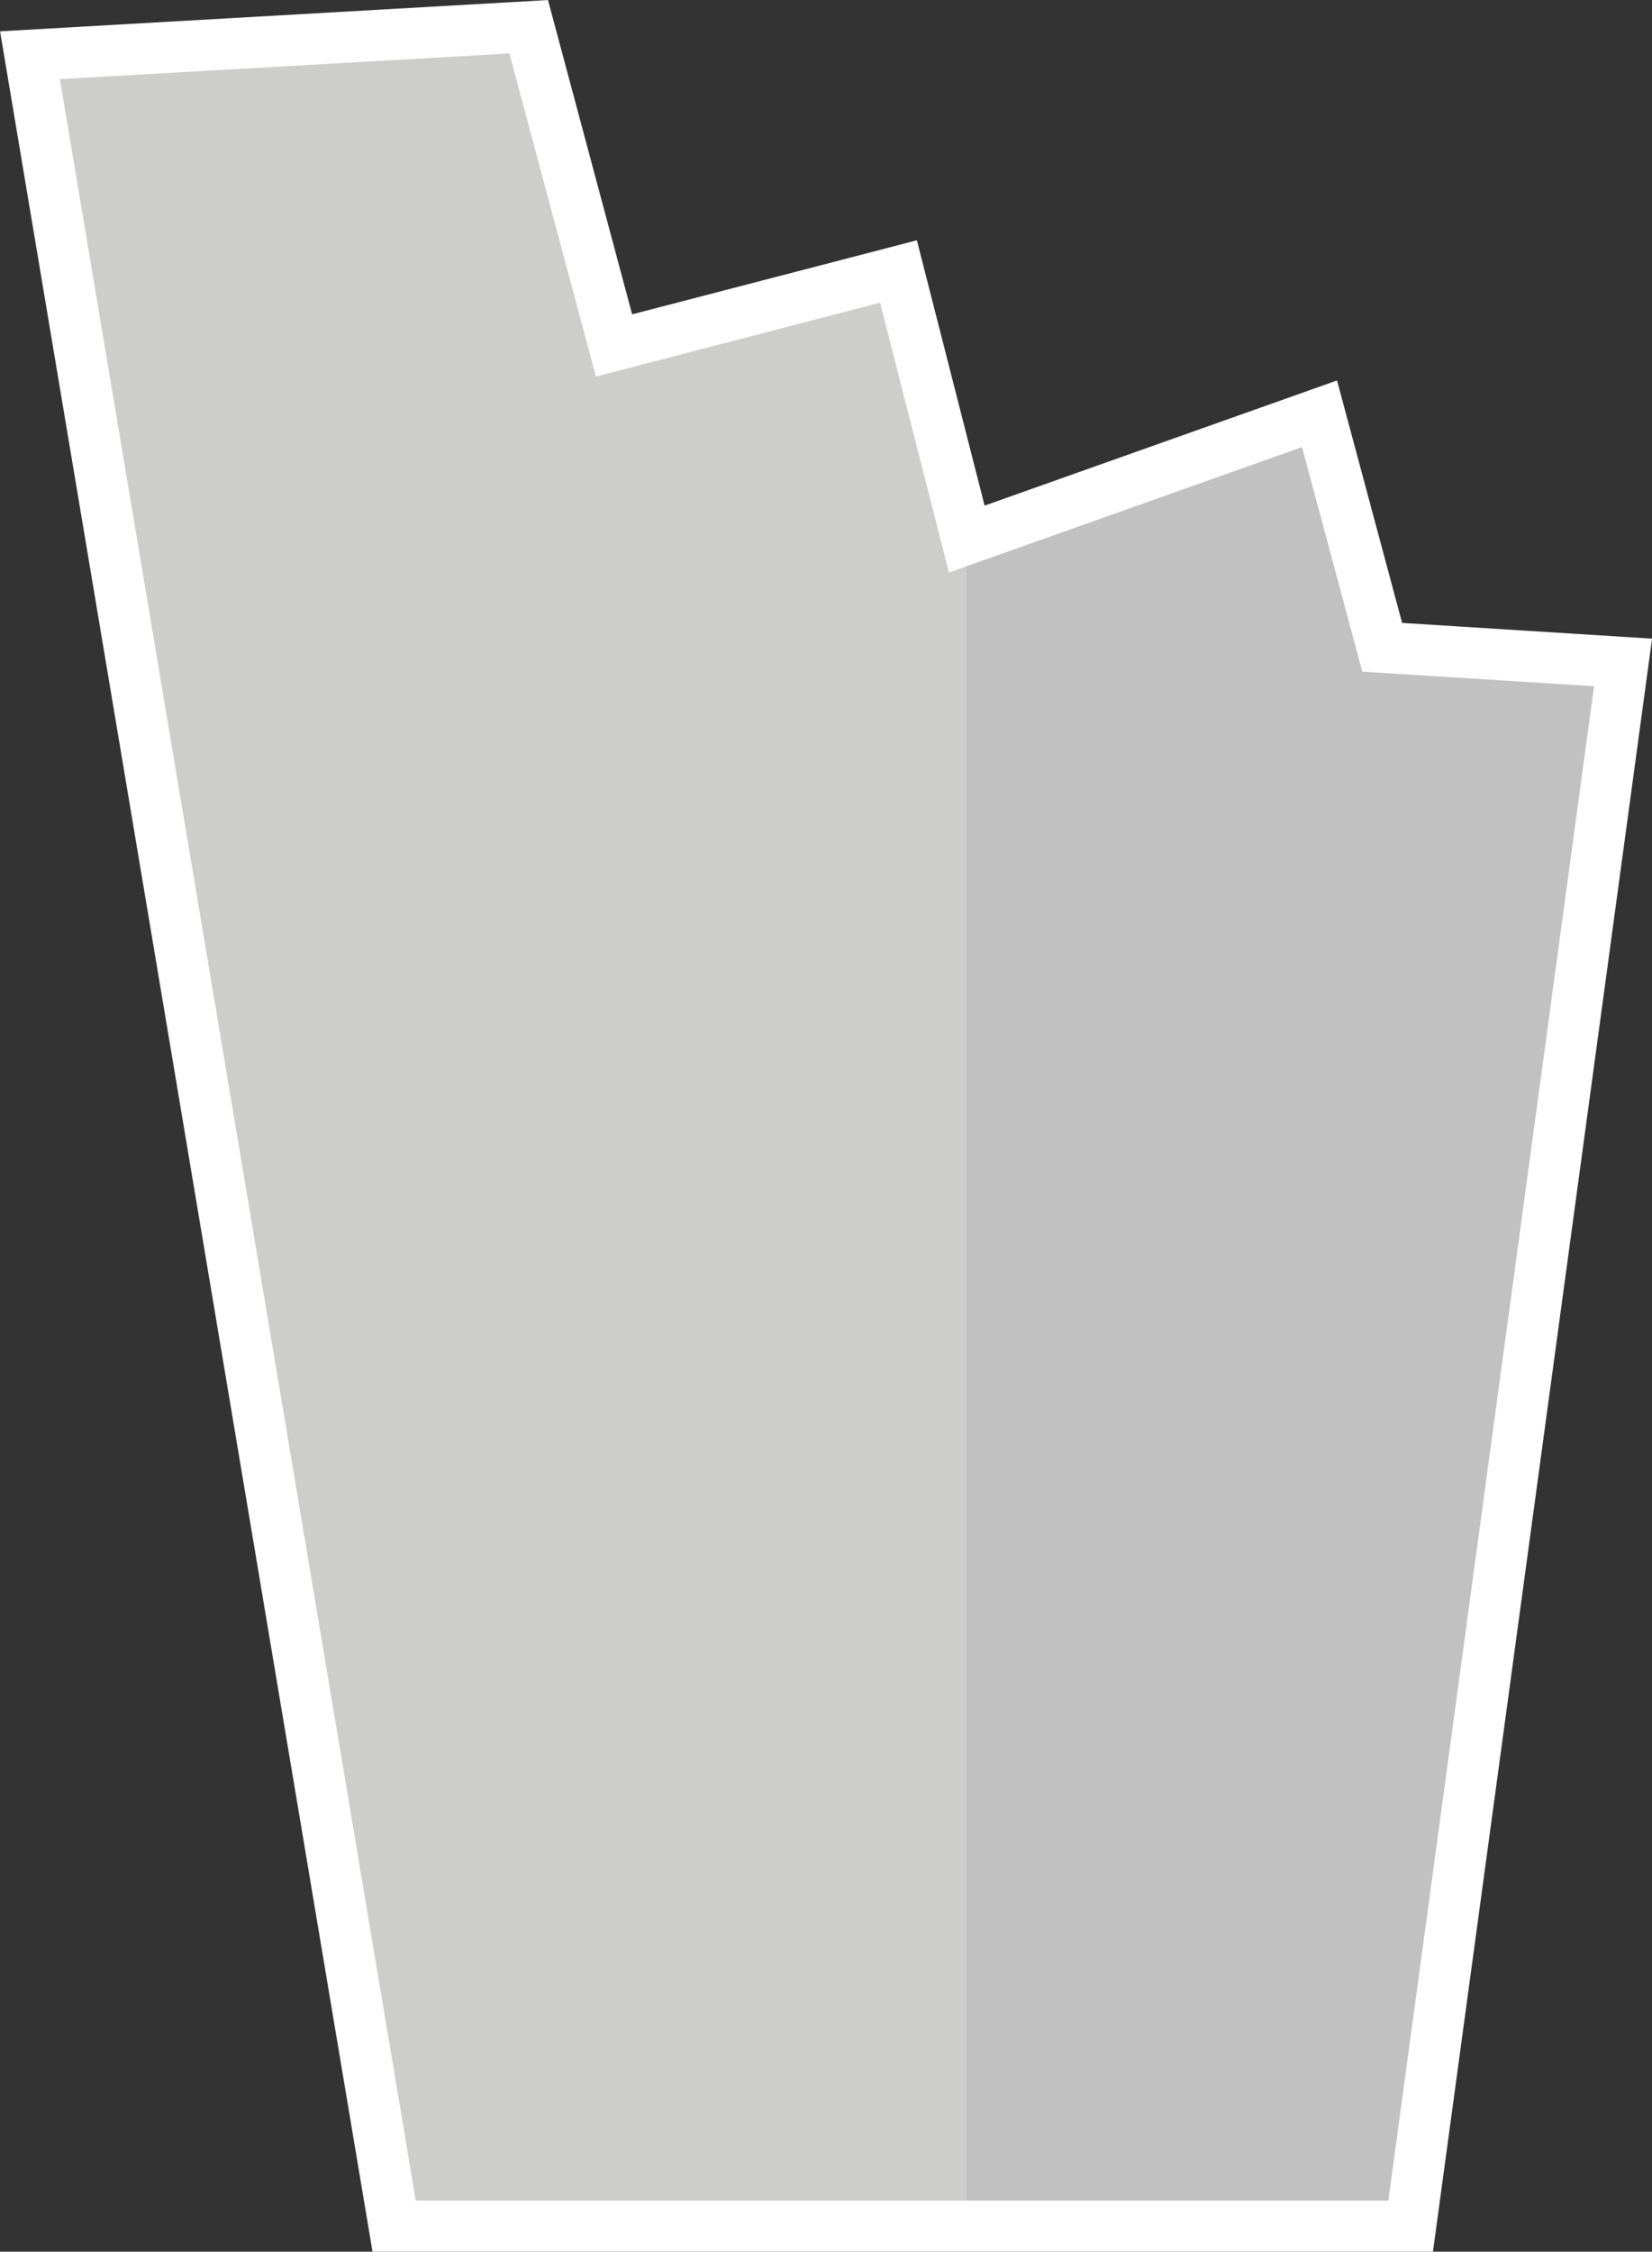 <svg xmlns="http://www.w3.org/2000/svg" viewBox="0 0 96.99 132.12"><rect x="0" y="0" width="96.99" height="132.12" fill="#333333" stroke="none"/><defs><style>.cls-1{fill:#c1c1c1;}.cls-2{fill:#cdcdcb;}.cls-3{fill:none;stroke:#fff;stroke-miterlimit:10;stroke-width:3px;}</style></defs><title>glass_3</title><g id="Camada_2" data-name="Camada 2"><g id="Camada_6" data-name="Camada 6"><polygon class="cls-1" points="95.29 38.87 82.82 130.62 56.76 130.62 56.76 31.63 77.47 24.28 81.15 37.98 95.29 38.87"/><polygon class="cls-2" points="56.76 31.63 56.76 130.62 23.14 130.62 1.76 3.24 31.04 1.57 36.05 20.27 52.75 15.93 56.76 31.63"/><polygon class="cls-3" points="56.76 31.63 52.75 15.93 36.05 20.27 31.04 1.57 1.76 3.24 23.14 130.62 56.76 130.62 82.82 130.62 95.29 38.87 81.15 37.98 77.47 24.28 56.76 31.63"/></g></g></svg>